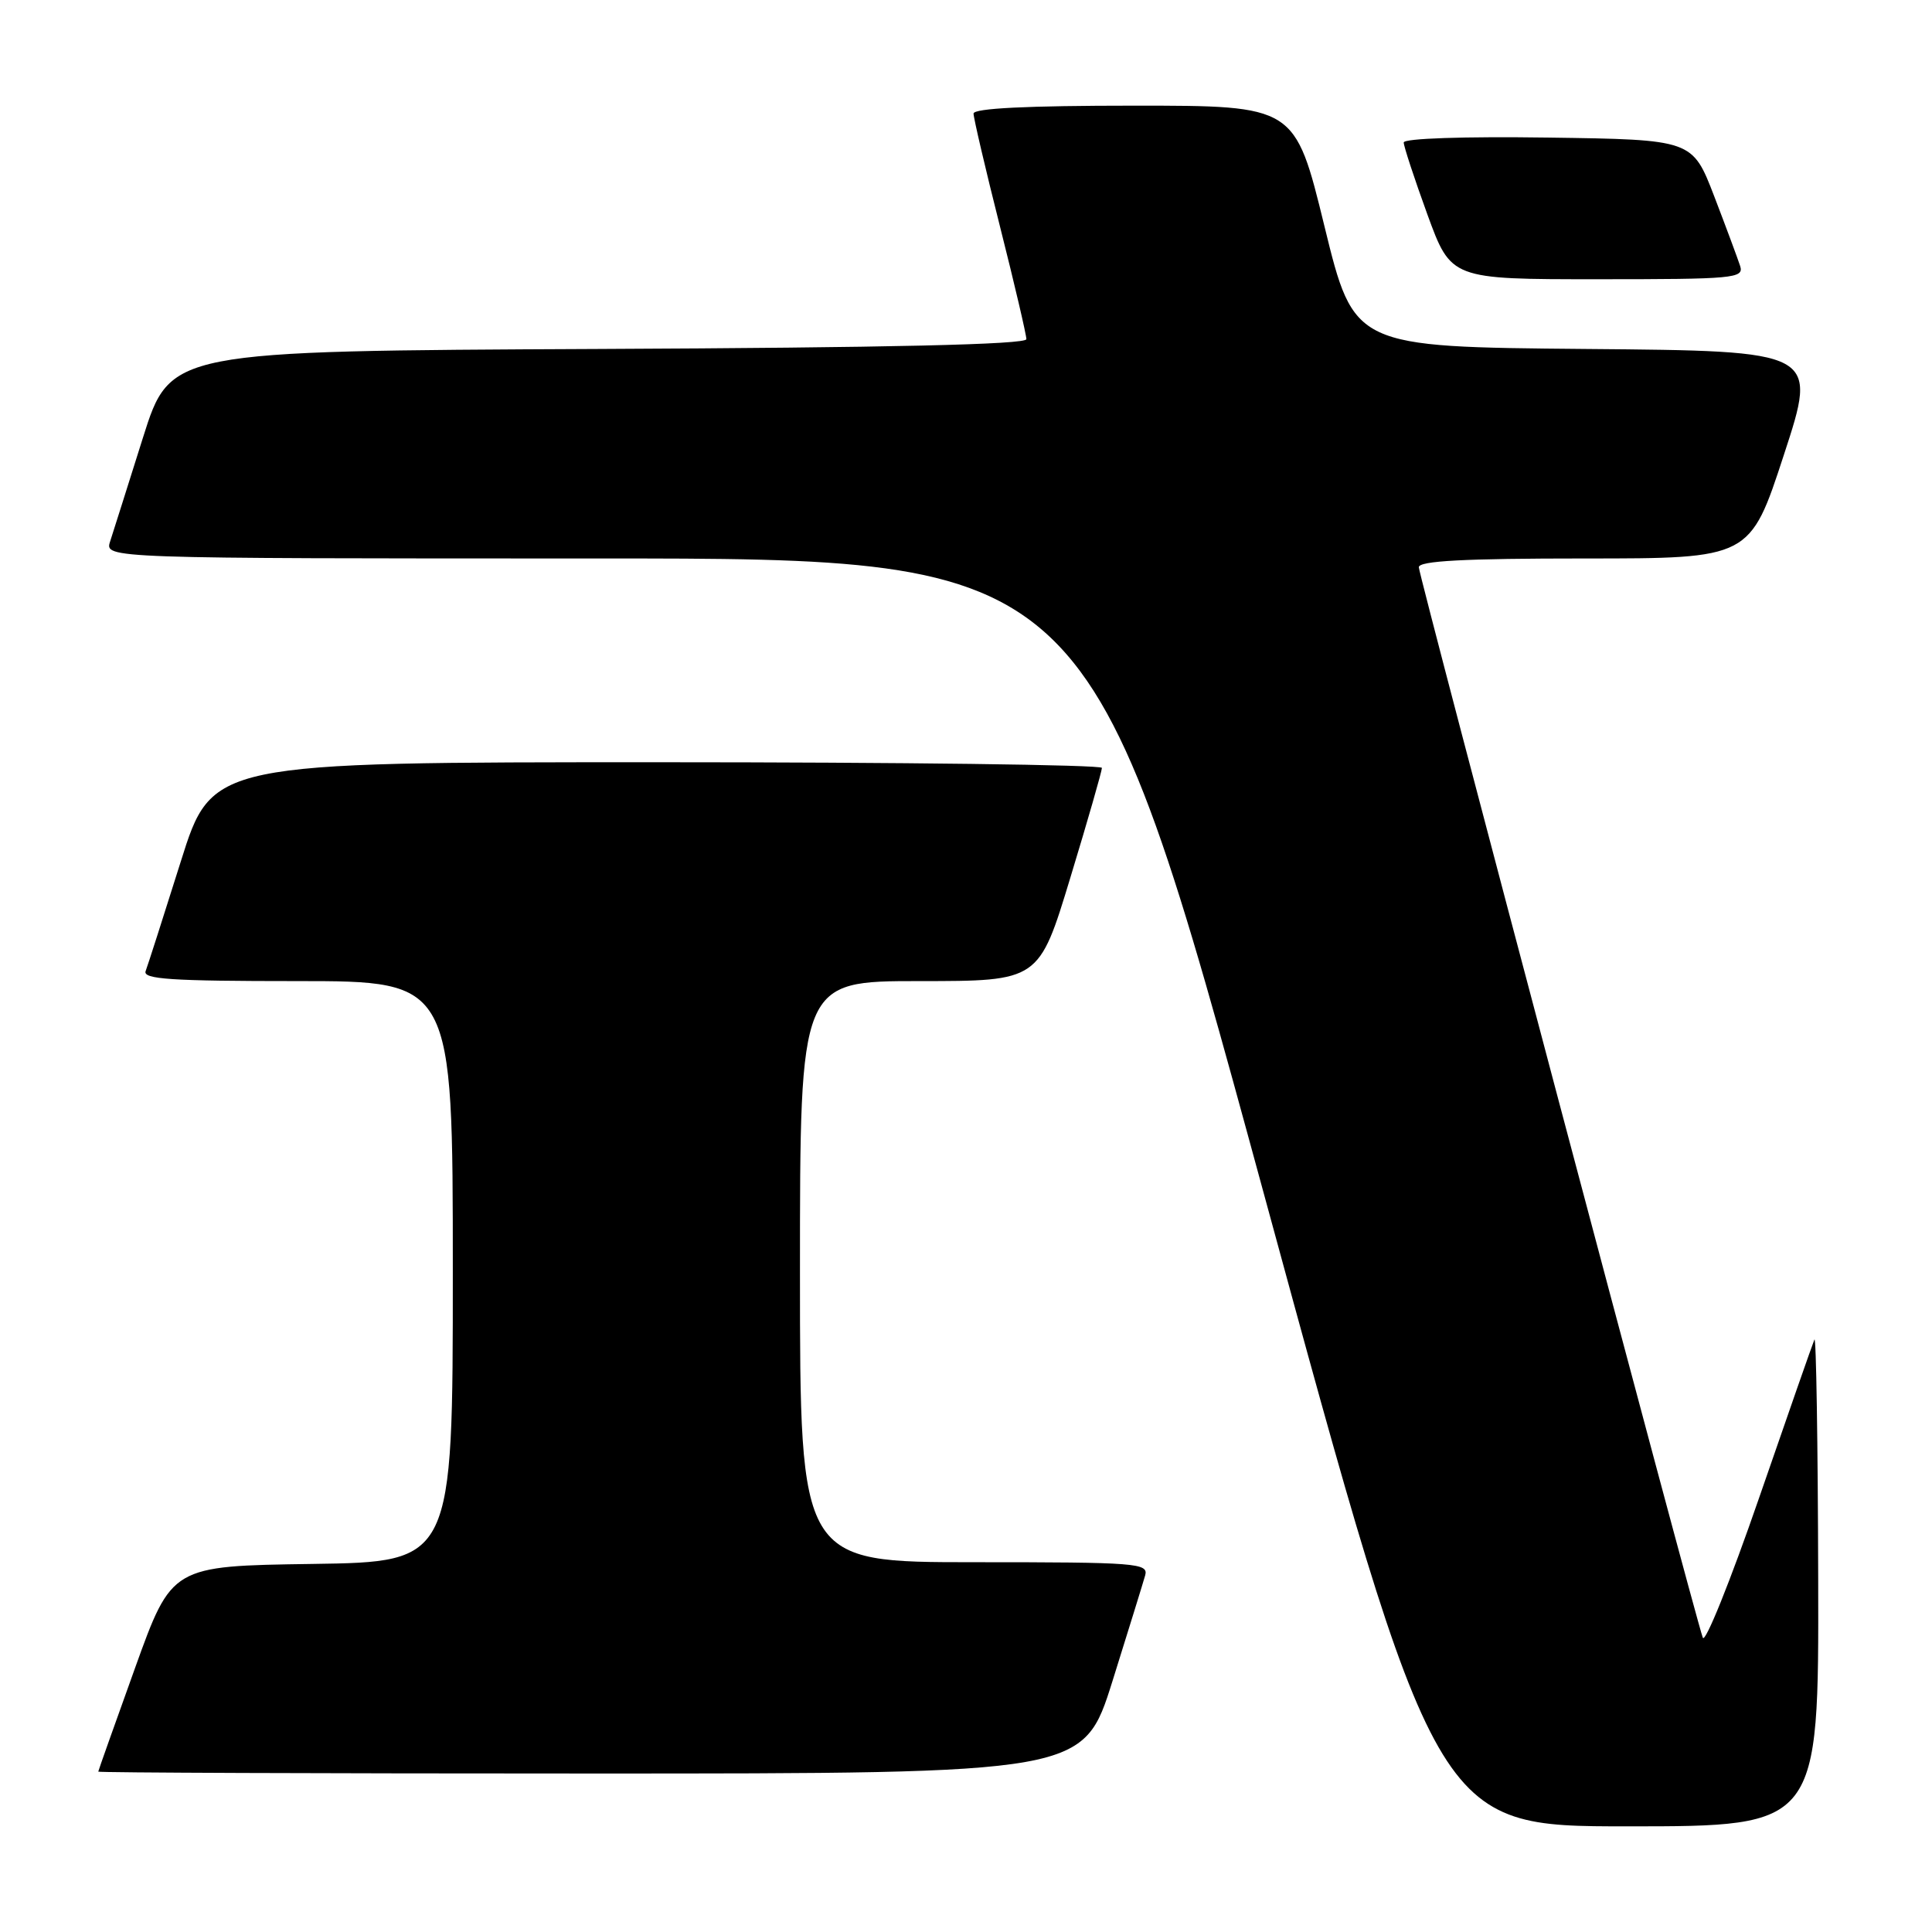 <?xml version="1.0" encoding="UTF-8" standalone="no"?>
<!DOCTYPE svg PUBLIC "-//W3C//DTD SVG 1.1//EN" "http://www.w3.org/Graphics/SVG/1.1/DTD/svg11.dtd" >
<svg xmlns="http://www.w3.org/2000/svg" xmlns:xlink="http://www.w3.org/1999/xlink" version="1.1" viewBox="0 0 256 256">
 <g >
 <path fill="currentColor"
d=" M 240.92 209.25 C 240.88 191.24 240.65 176.95 240.42 177.50 C 240.18 178.05 236.88 187.50 233.08 198.50 C 229.28 209.50 225.93 217.82 225.63 217.00 C 224.54 214.02 188.00 76.29 188.00 75.16 C 188.00 74.32 193.96 74.00 209.94 74.00 C 231.89 74.00 231.89 74.00 236.38 60.25 C 240.88 46.50 240.88 46.50 210.14 46.24 C 179.41 45.97 179.41 45.97 175.50 29.99 C 171.59 14.00 171.59 14.00 150.29 14.00 C 136.08 14.00 129.00 14.35 129.00 15.05 C 129.00 15.63 130.57 22.36 132.50 30.00 C 134.43 37.64 136.00 44.37 136.00 44.94 C 136.00 45.65 117.81 46.07 79.29 46.24 C 22.57 46.50 22.57 46.50 18.94 58.00 C 16.95 64.33 14.99 70.51 14.59 71.75 C 13.87 74.00 13.87 74.00 79.20 74.00 C 144.53 74.00 144.53 74.00 167.42 158.00 C 190.30 242.00 190.30 242.00 215.65 242.00 C 241.00 242.00 241.00 242.00 240.92 209.25 Z  M 147.41 222.75 C 149.52 216.01 151.47 209.71 151.74 208.75 C 152.20 207.12 150.65 207.00 129.12 207.00 C 106.00 207.00 106.00 207.00 106.00 168.50 C 106.00 130.00 106.00 130.00 121.83 130.00 C 137.67 130.00 137.67 130.00 141.84 116.25 C 144.14 108.69 146.01 102.16 146.01 101.75 C 146.00 101.34 119.47 101.00 87.04 101.00 C 28.09 101.00 28.09 101.00 23.95 114.17 C 21.67 121.41 19.58 127.93 19.30 128.67 C 18.88 129.75 22.64 130.00 39.39 130.00 C 60.00 130.00 60.00 130.00 60.00 168.48 C 60.00 206.96 60.00 206.96 41.38 207.23 C 22.76 207.50 22.76 207.50 17.90 221.00 C 15.23 228.43 13.03 234.61 13.02 234.75 C 13.01 234.89 42.38 235.00 78.28 235.00 C 143.56 235.00 143.56 235.00 147.41 222.75 Z  M 230.58 35.25 C 230.27 34.29 228.72 30.12 227.14 26.00 C 224.25 18.50 224.25 18.50 205.13 18.23 C 193.96 18.07 186.00 18.34 186.00 18.88 C 186.00 19.38 187.41 23.67 189.13 28.40 C 192.27 37.00 192.27 37.00 211.70 37.00 C 229.76 37.00 231.10 36.88 230.58 35.25 Z "/>
</g>
</svg>